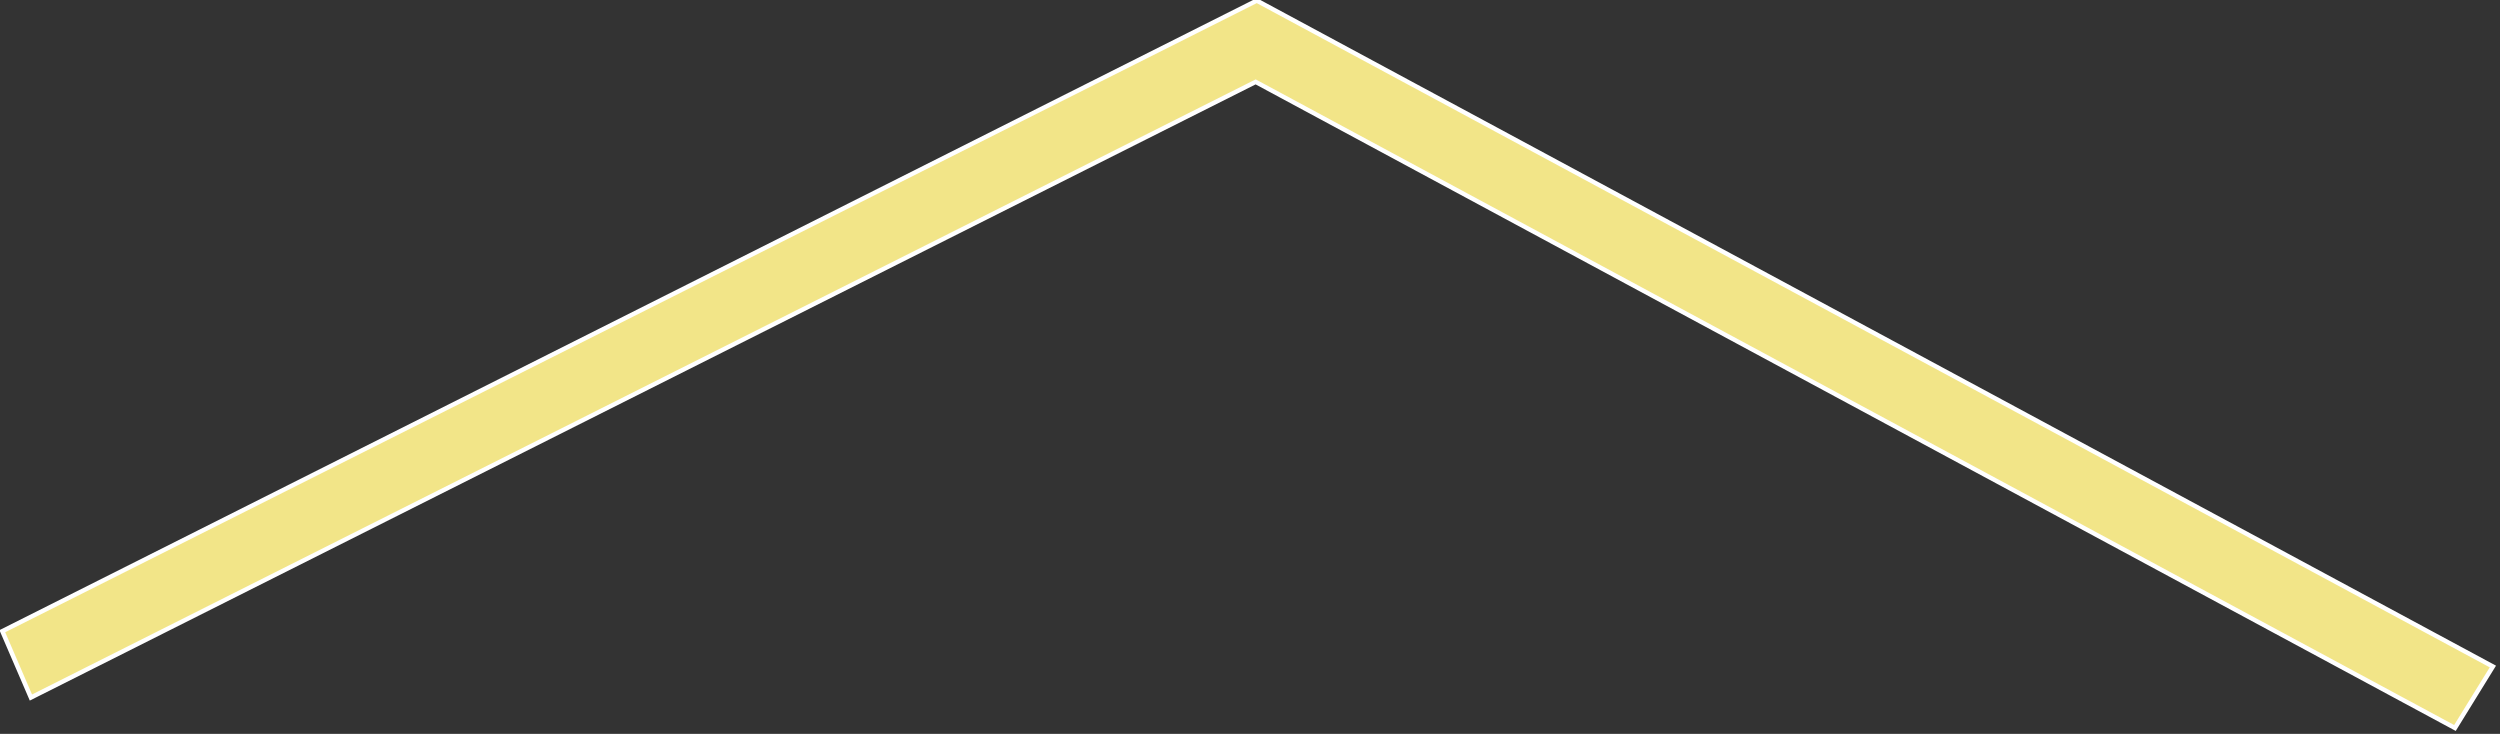 <?xml version="1.0" encoding="UTF-8" standalone="no"?>
<svg
   xmlns:dc="http://purl.org/dc/elements/1.1/"
   xmlns:cc="http://creativecommons.org/ns#"
   xmlns:rdf="http://www.w3.org/1999/02/22-rdf-syntax-ns#"
   xmlns:svg="http://www.w3.org/2000/svg"
   xmlns="http://www.w3.org/2000/svg"
   id="svg8"
   version="1.1"
   viewBox="0 0 45.647 13.399"
   height="13.399mm"
   width="45.647mm">
  <rect x="0" y="0" width="45.647" height="13.399" fill="#333333" stroke="none"/>
  <defs
     id="defs2" />
  <g
     id="layer1"
     transform="matrix(0.28,0,0,0.28,-7.76,-25.874)"
     style="fill:#000000;fill-opacity:1">
    <path
       id="rect16"
       d="M 187.801,139.879 109.595,97.747 29.73,137.893 27.866,133.567 109.67,92.447 190.275,135.871 Z"
       style="opacity:1;fill:#f2e588;fill-opacity:1;stroke:#ffffff;stroke-width:0.291;stroke-opacity:1" />
  </g>
</svg>
